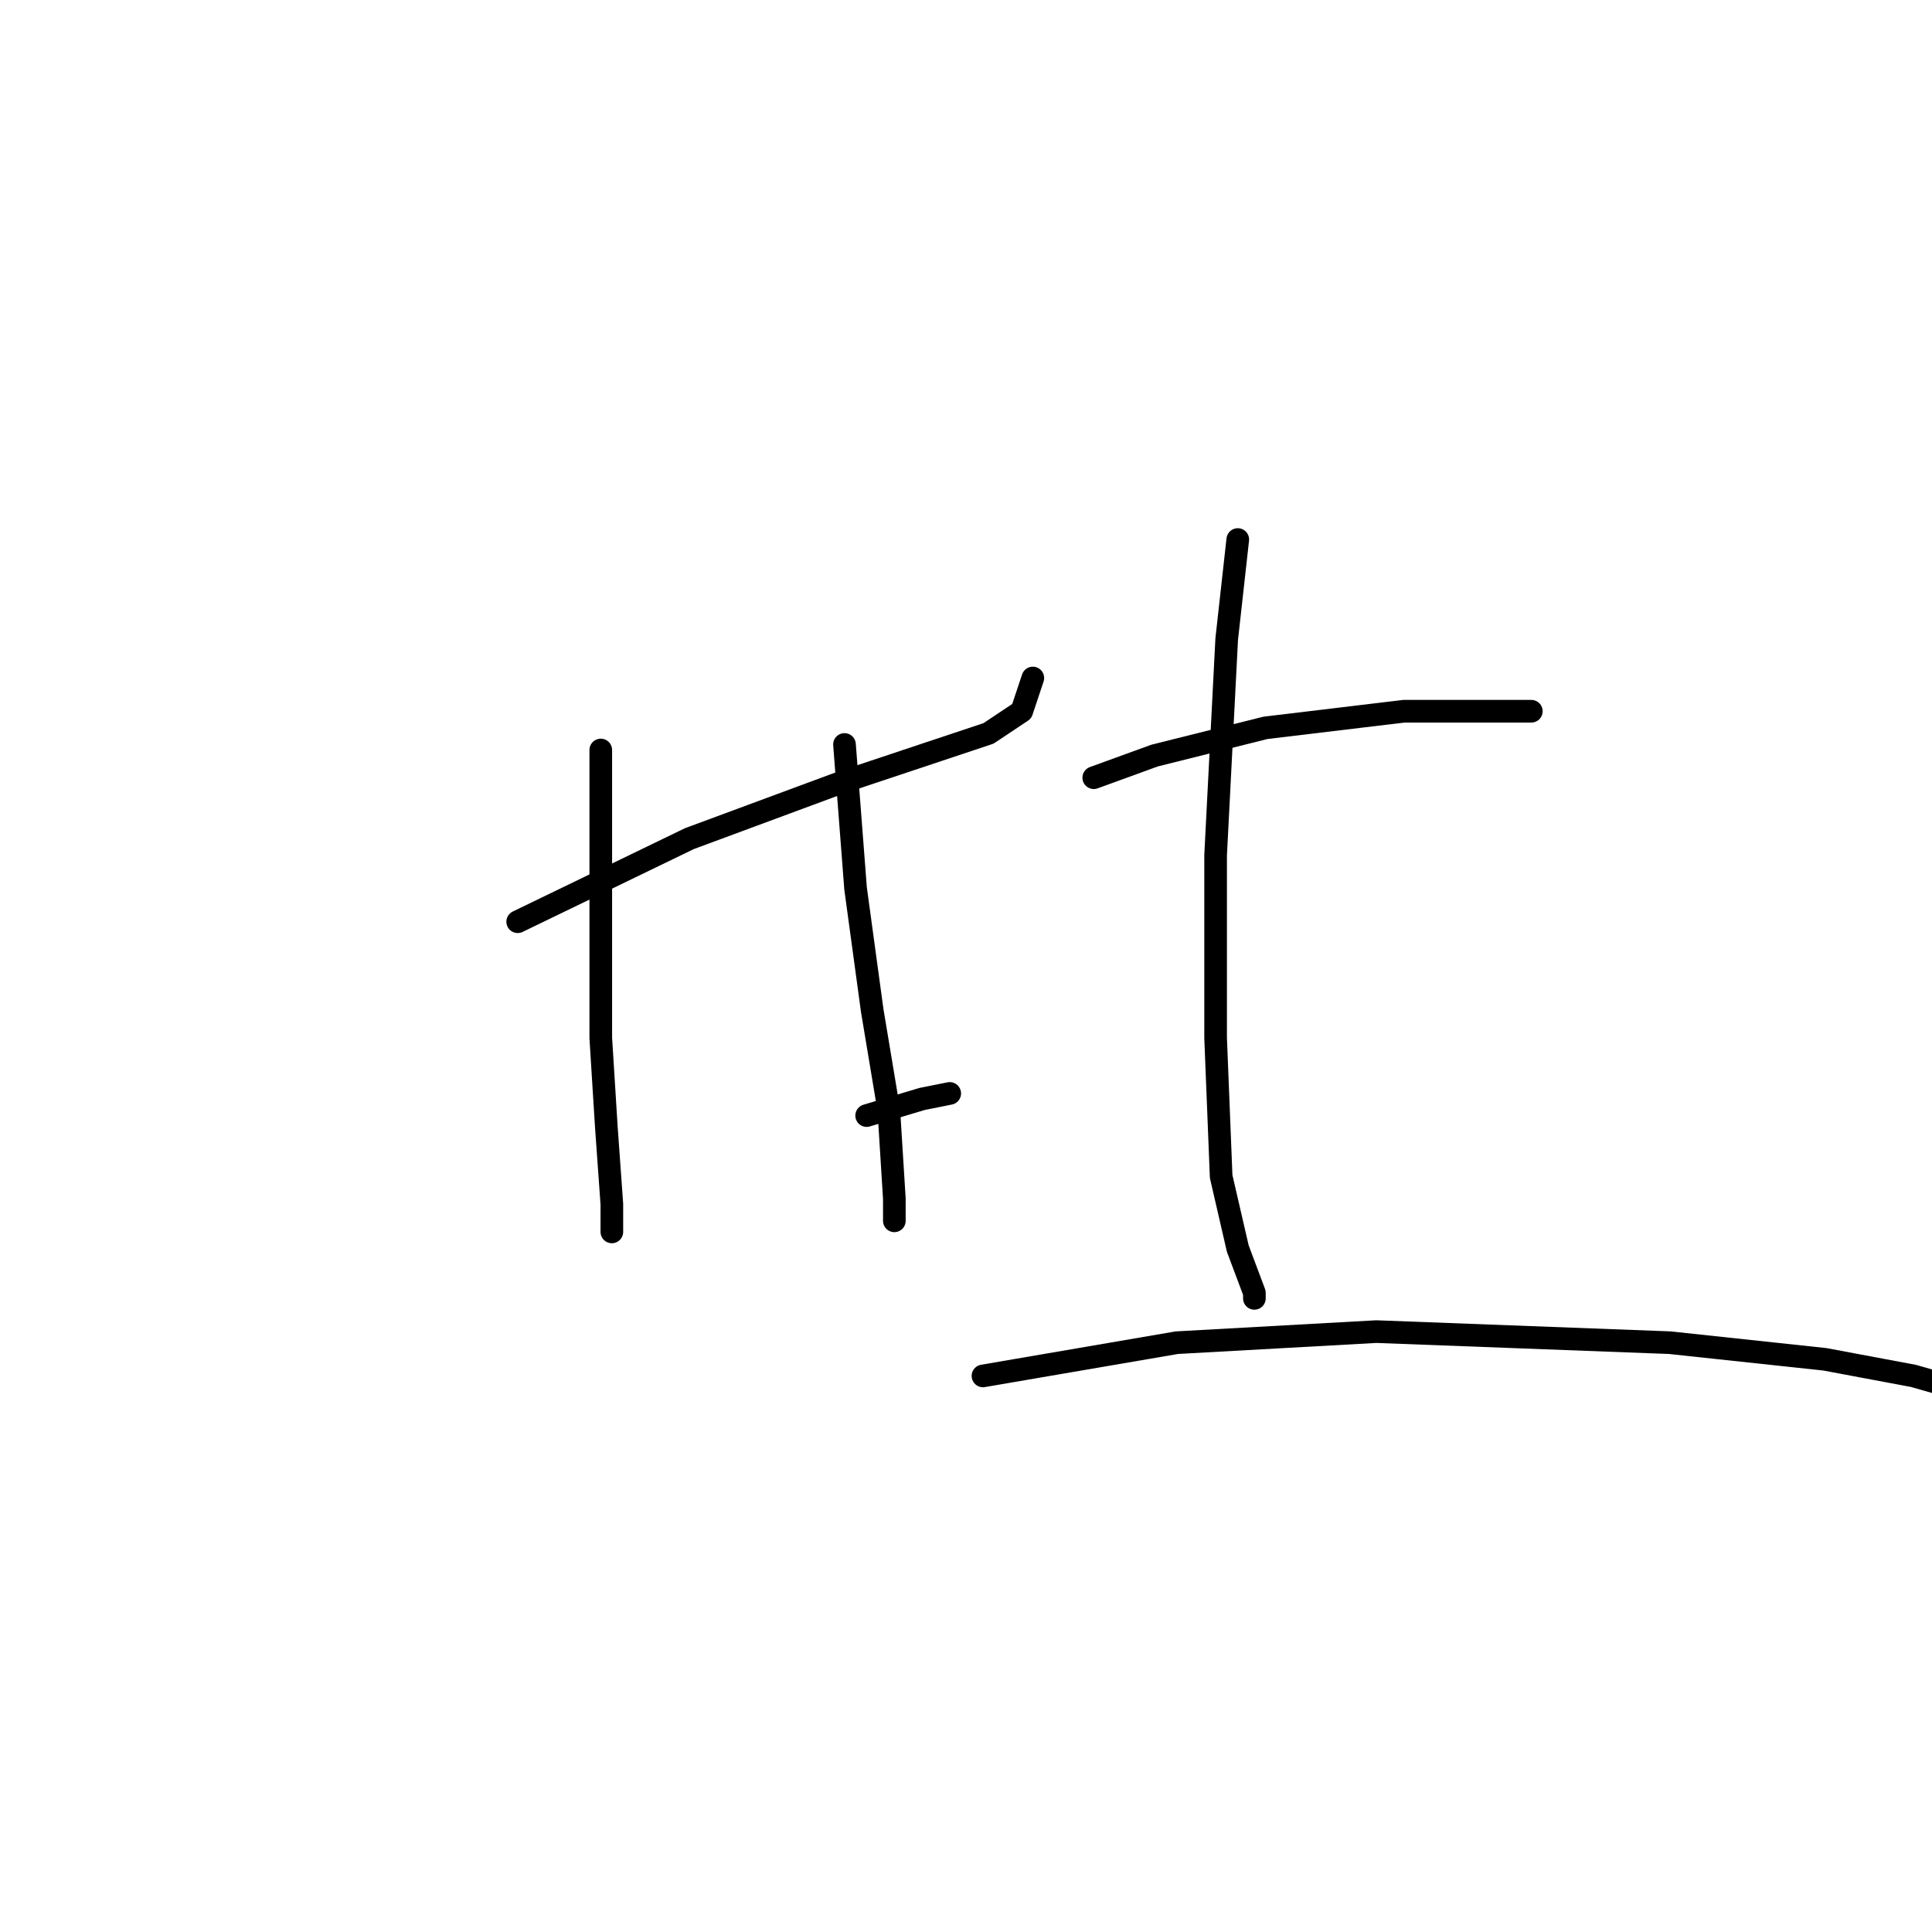 <?xml version="1.0" standalone="no"?>
    <svg width="256" height="256" xmlns="http://www.w3.org/2000/svg" version="1.1">
    <polyline stroke="black" stroke-width="3" stroke-linecap="round" fill="transparent" stroke-linejoin="round" points="68.597 122.133 91.35 111.123 111.166 103.784 124.377 99.38 130.983 97.178 135.387 94.242 136.855 89.839 136.855 89.839 " />
        <polyline stroke="black" stroke-width="3" stroke-linecap="round" fill="transparent" stroke-linejoin="round" points="79.606 99.38 79.606 120.665 79.606 137.546 80.34 149.289 81.074 159.564 81.074 162.5 81.074 163.234 81.074 163.234 " />
        <polyline stroke="black" stroke-width="3" stroke-linecap="round" fill="transparent" stroke-linejoin="round" points="111.9 98.646 113.368 117.729 115.57 133.876 117.772 147.087 118.506 158.83 118.506 161.766 118.506 161.766 " />
        <polyline stroke="black" stroke-width="3" stroke-linecap="round" fill="transparent" stroke-linejoin="round" points="114.836 147.821 122.176 145.619 125.845 144.885 125.845 144.885 " />
        <polyline stroke="black" stroke-width="3" stroke-linecap="round" fill="transparent" stroke-linejoin="round" points="144.928 103.05 153.002 100.114 167.681 96.444 186.029 94.242 192.635 94.242 197.773 94.242 202.91 94.242 202.91 94.242 " />
        <polyline stroke="black" stroke-width="3" stroke-linecap="round" fill="transparent" stroke-linejoin="round" points="164.011 71.49 162.543 84.701 161.075 113.325 161.075 137.546 161.809 155.894 164.011 165.436 166.213 171.307 166.213 172.041 166.213 172.041 " />
        <polyline stroke="black" stroke-width="3" stroke-linecap="round" fill="transparent" stroke-linejoin="round" points="130.249 182.317 155.937 177.913 182.36 176.445 221.259 177.913 241.81 180.115 253.553 182.317 258.691 183.785 262.36 188.188 263.094 189.656 263.094 189.656 " />
        </svg>